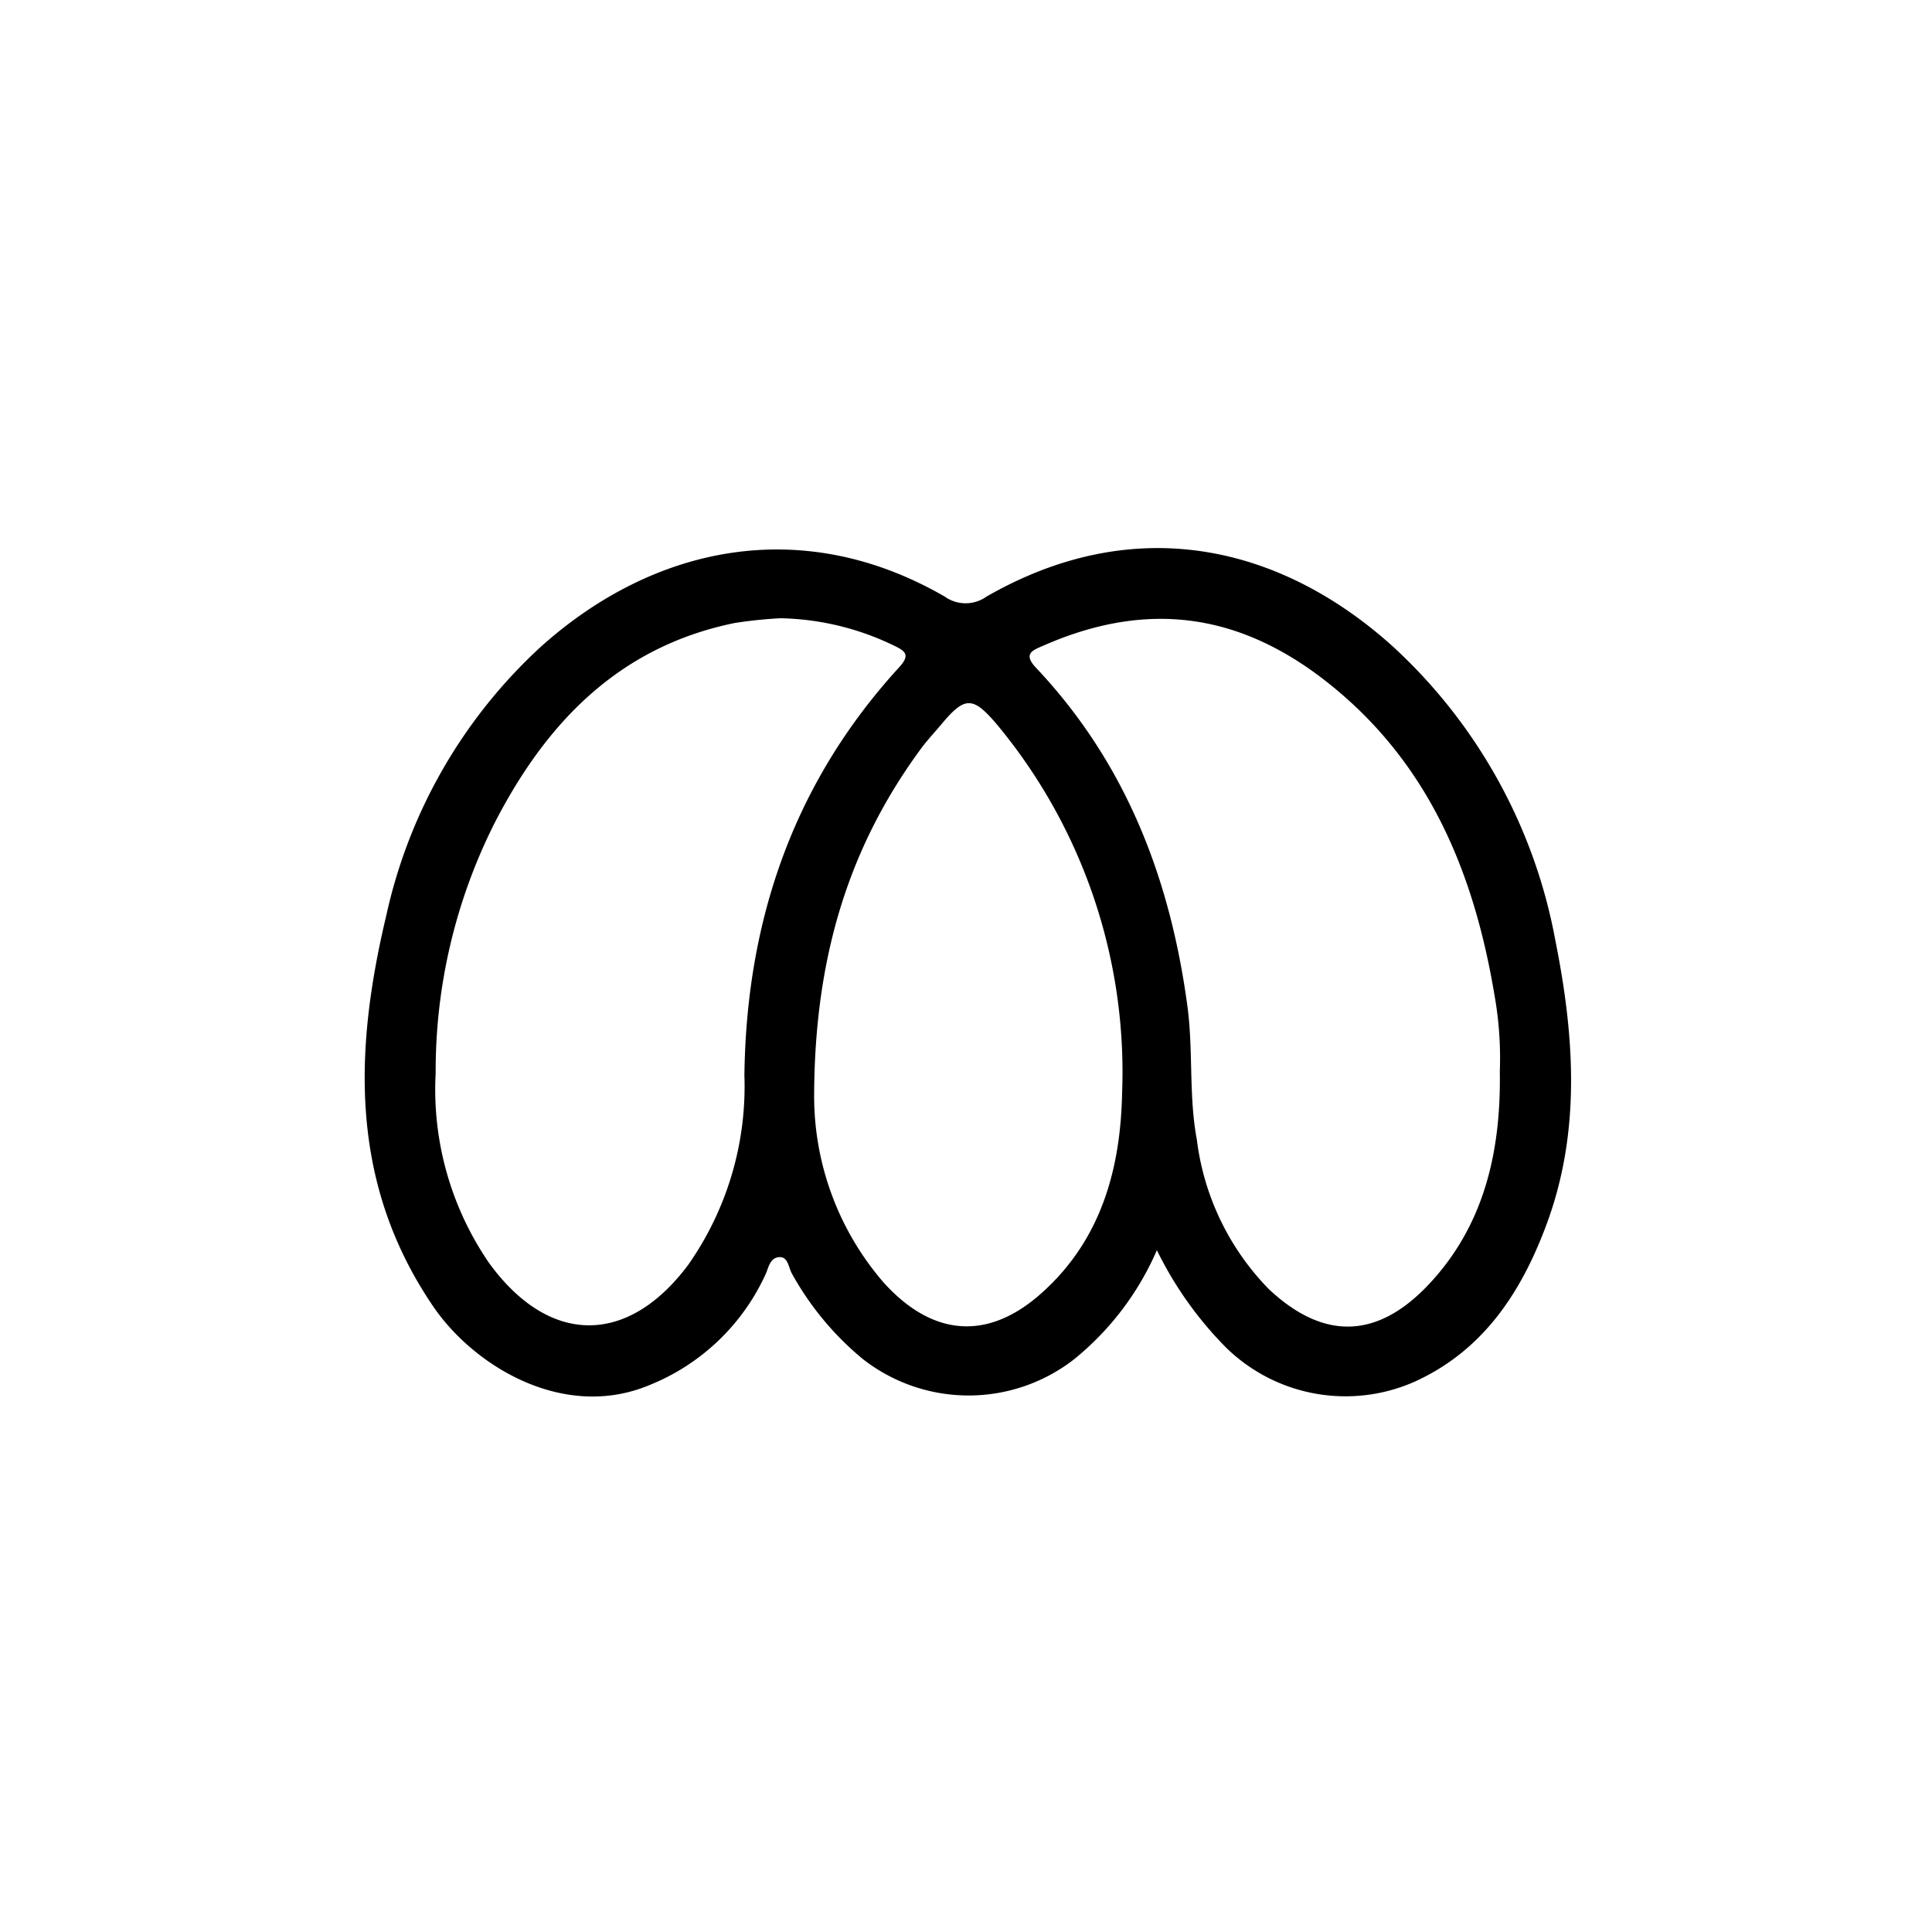 <svg id="图层_1" data-name="图层 1" xmlns="http://www.w3.org/2000/svg" viewBox="0 0 100 100"><title>logohunt01</title><path d="M59.88,64.71a14.87,14.87,0,0,1-4.29,5.65,8.89,8.89,0,0,1-10.91,0A15.33,15.33,0,0,1,41,65.94c-.19-.32-.2-.91-.68-.87s-.54.56-.7.9a11.19,11.19,0,0,1-6,5.72c-4.39,1.84-9-.91-11.15-4C18.07,61.28,18.32,54.39,20,47.36a26.62,26.62,0,0,1,8-13.89c5.81-5.21,13.5-6.87,20.9-2.59a1.86,1.86,0,0,0,2.16,0c7.64-4.39,15.15-2.7,21,2.55A27.39,27.39,0,0,1,80.5,48.65c1,5,1.35,10-.51,14.88-1.3,3.44-3.27,6.41-6.8,8a8.84,8.84,0,0,1-9.76-1.81A19.06,19.06,0,0,1,59.88,64.71ZM40.39,32a23.39,23.39,0,0,0-2.38.25c-6,1.23-9.76,5.19-12.41,10.35a28.51,28.51,0,0,0-3.05,12.94,15.86,15.86,0,0,0,2.77,9.84c3.1,4.26,7.16,4.29,10.3.09a16.08,16.08,0,0,0,2.91-9.81c.1-8,2.53-15.13,8-21.11.55-.6.4-.82-.21-1.11A14.05,14.05,0,0,0,40.39,32ZM77.63,55.47a18.56,18.56,0,0,0-.27-3.93c-1-6-3.14-11.47-7.88-15.58S59.73,30.9,54,33.42c-.55.24-1.07.41-.37,1.15,4.64,4.92,6.94,10.89,7.83,17.51.31,2.3.06,4.63.49,6.92a13.42,13.42,0,0,0,3.73,7.73c2.85,2.67,5.64,2.58,8.32-.3S77.7,59.89,77.63,55.47ZM42.14,56.59a14.75,14.75,0,0,0,3.62,9.82c2.52,2.77,5.37,3,8.14.53C57,64.18,58,60.5,58.08,56.57a28.15,28.15,0,0,0-6.42-19c-1.31-1.56-1.71-1.57-3,0-.37.43-.75.84-1.07,1.29C43.9,43.92,42.18,49.59,42.14,56.59Z"/></svg>